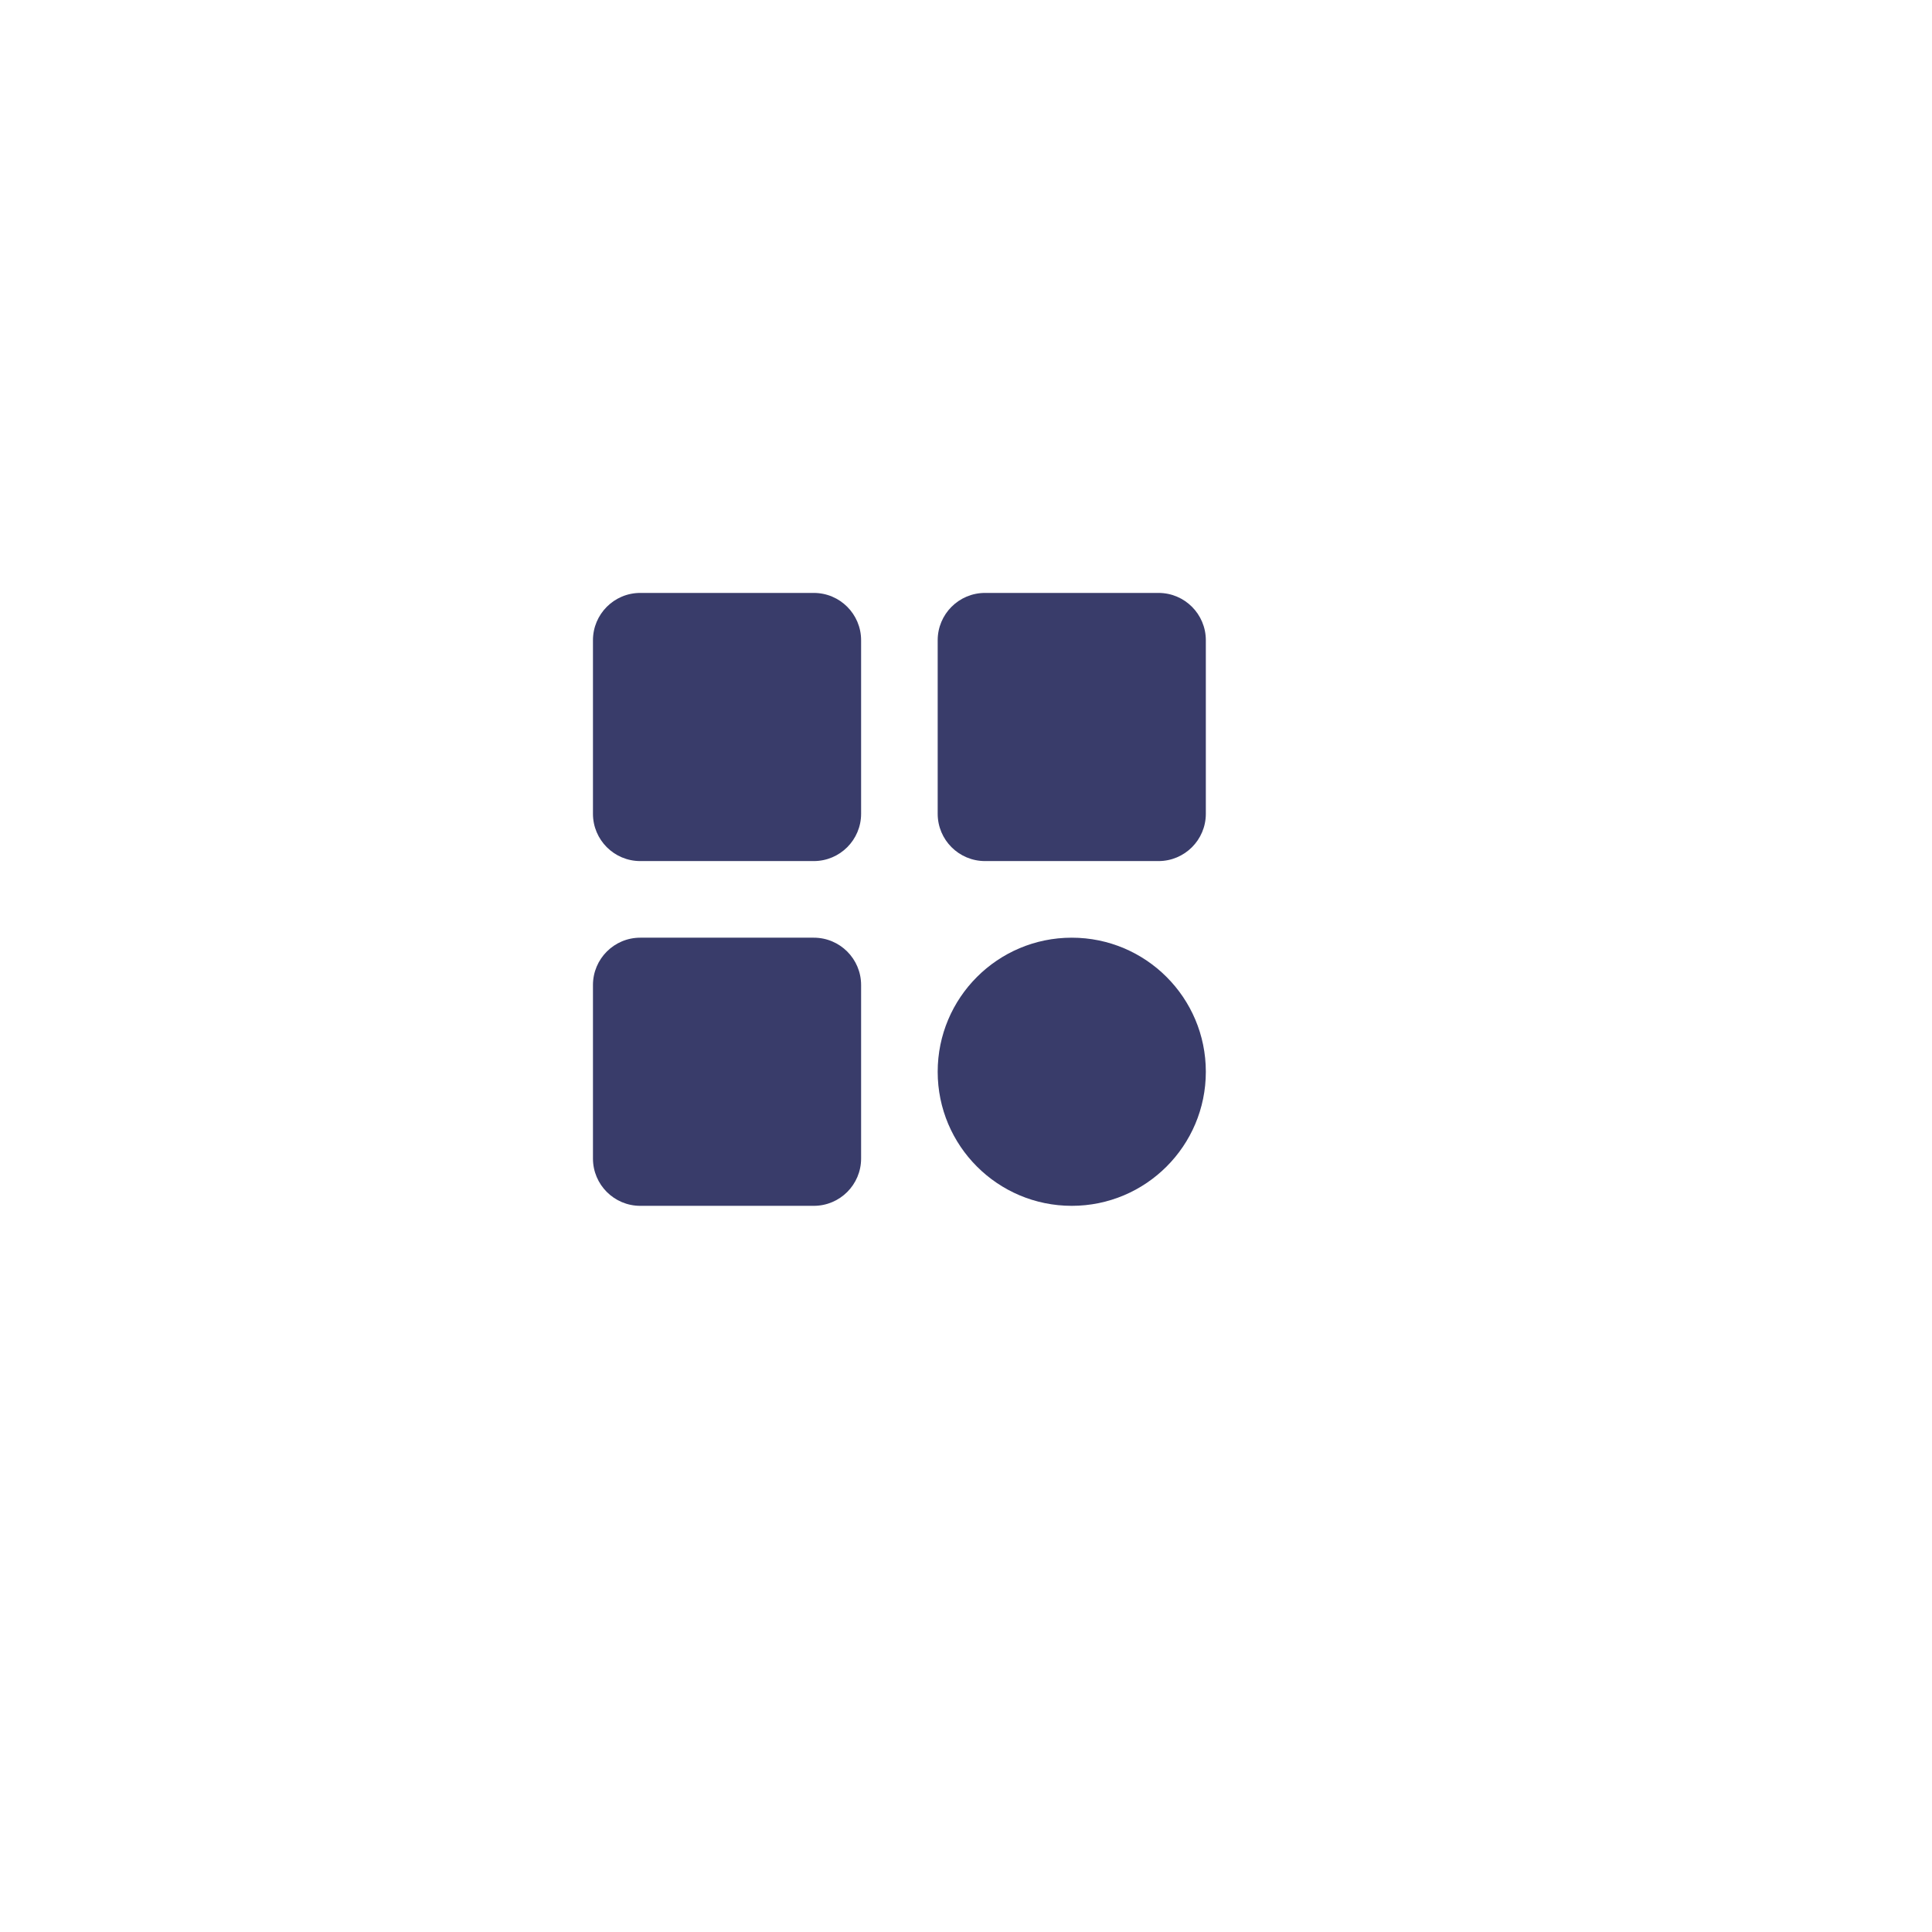 <svg width="58" height="58" viewBox="0 0 58 58" fill="none" xmlns="http://www.w3.org/2000/svg">
<g filter="url(#filter0_d_629_1943)">
<circle cx="27" cy="27" r="23" fill="white"/>
<circle cx="27" cy="27" r="23" fill="url(#paint0_linear_629_1943)" fill-opacity="0.2"/>
<circle cx="27" cy="27" r="22.598" stroke="white" stroke-width="0.803"/>
</g>
<path d="M24.43 17.8H19.221C18.437 17.8 17.801 18.436 17.801 19.221V24.43C17.801 25.214 18.437 25.85 19.221 25.85H24.43C25.215 25.85 25.851 25.214 25.851 24.43V19.221C25.851 18.436 25.215 17.8 24.43 17.8Z" fill="#393C6A"/>
<path d="M34.78 17.8H29.571C28.786 17.8 28.15 18.436 28.15 19.221V24.43C28.15 25.214 28.786 25.85 29.571 25.85H34.78C35.564 25.85 36.2 25.214 36.2 24.43V19.221C36.2 18.436 35.564 17.8 34.78 17.8Z" fill="#393C6A"/>
<path d="M24.43 28.15H19.221C18.437 28.15 17.801 28.786 17.801 29.571V34.78C17.801 35.564 18.437 36.2 19.221 36.2H24.43C25.215 36.2 25.851 35.564 25.851 34.78V29.571C25.851 28.786 25.215 28.15 24.43 28.15Z" fill="#393C6A"/>
<path d="M32.175 36.2C34.398 36.2 36.2 34.398 36.2 32.175C36.2 29.952 34.398 28.15 32.175 28.15C29.952 28.15 28.15 29.952 28.15 32.175C28.15 34.398 29.952 36.2 32.175 36.2Z" fill="#393C6A"/>
<defs>
<filter id="filter0_d_629_1943" x="0" y="0" width="58" height="58" filterUnits="userSpaceOnUse" color-interpolation-filters="sRGB">
<feFlood flood-opacity="0" result="BackgroundImageFix"/>
<feColorMatrix in="SourceAlpha" type="matrix" values="0 0 0 0 0 0 0 0 0 0 0 0 0 0 0 0 0 0 127 0" result="hardAlpha"/>
<feOffset dx="2" dy="2"/>
<feGaussianBlur stdDeviation="3"/>
<feComposite in2="hardAlpha" operator="out"/>
<feColorMatrix type="matrix" values="0 0 0 0 0.65 0 0 0 0 0.65 0 0 0 0 0.65 0 0 0 1 0"/>
<feBlend mode="normal" in2="BackgroundImageFix" result="effect1_dropShadow_629_1943"/>
<feBlend mode="normal" in="SourceGraphic" in2="effect1_dropShadow_629_1943" result="shape"/>
</filter>
<linearGradient id="paint0_linear_629_1943" x1="4" y1="4" x2="50" y2="50" gradientUnits="userSpaceOnUse">
<stop stop-color="white" stop-opacity="0.21"/>
<stop offset="1" stop-color="white" stop-opacity="0"/>
</linearGradient>
</defs>
</svg>

